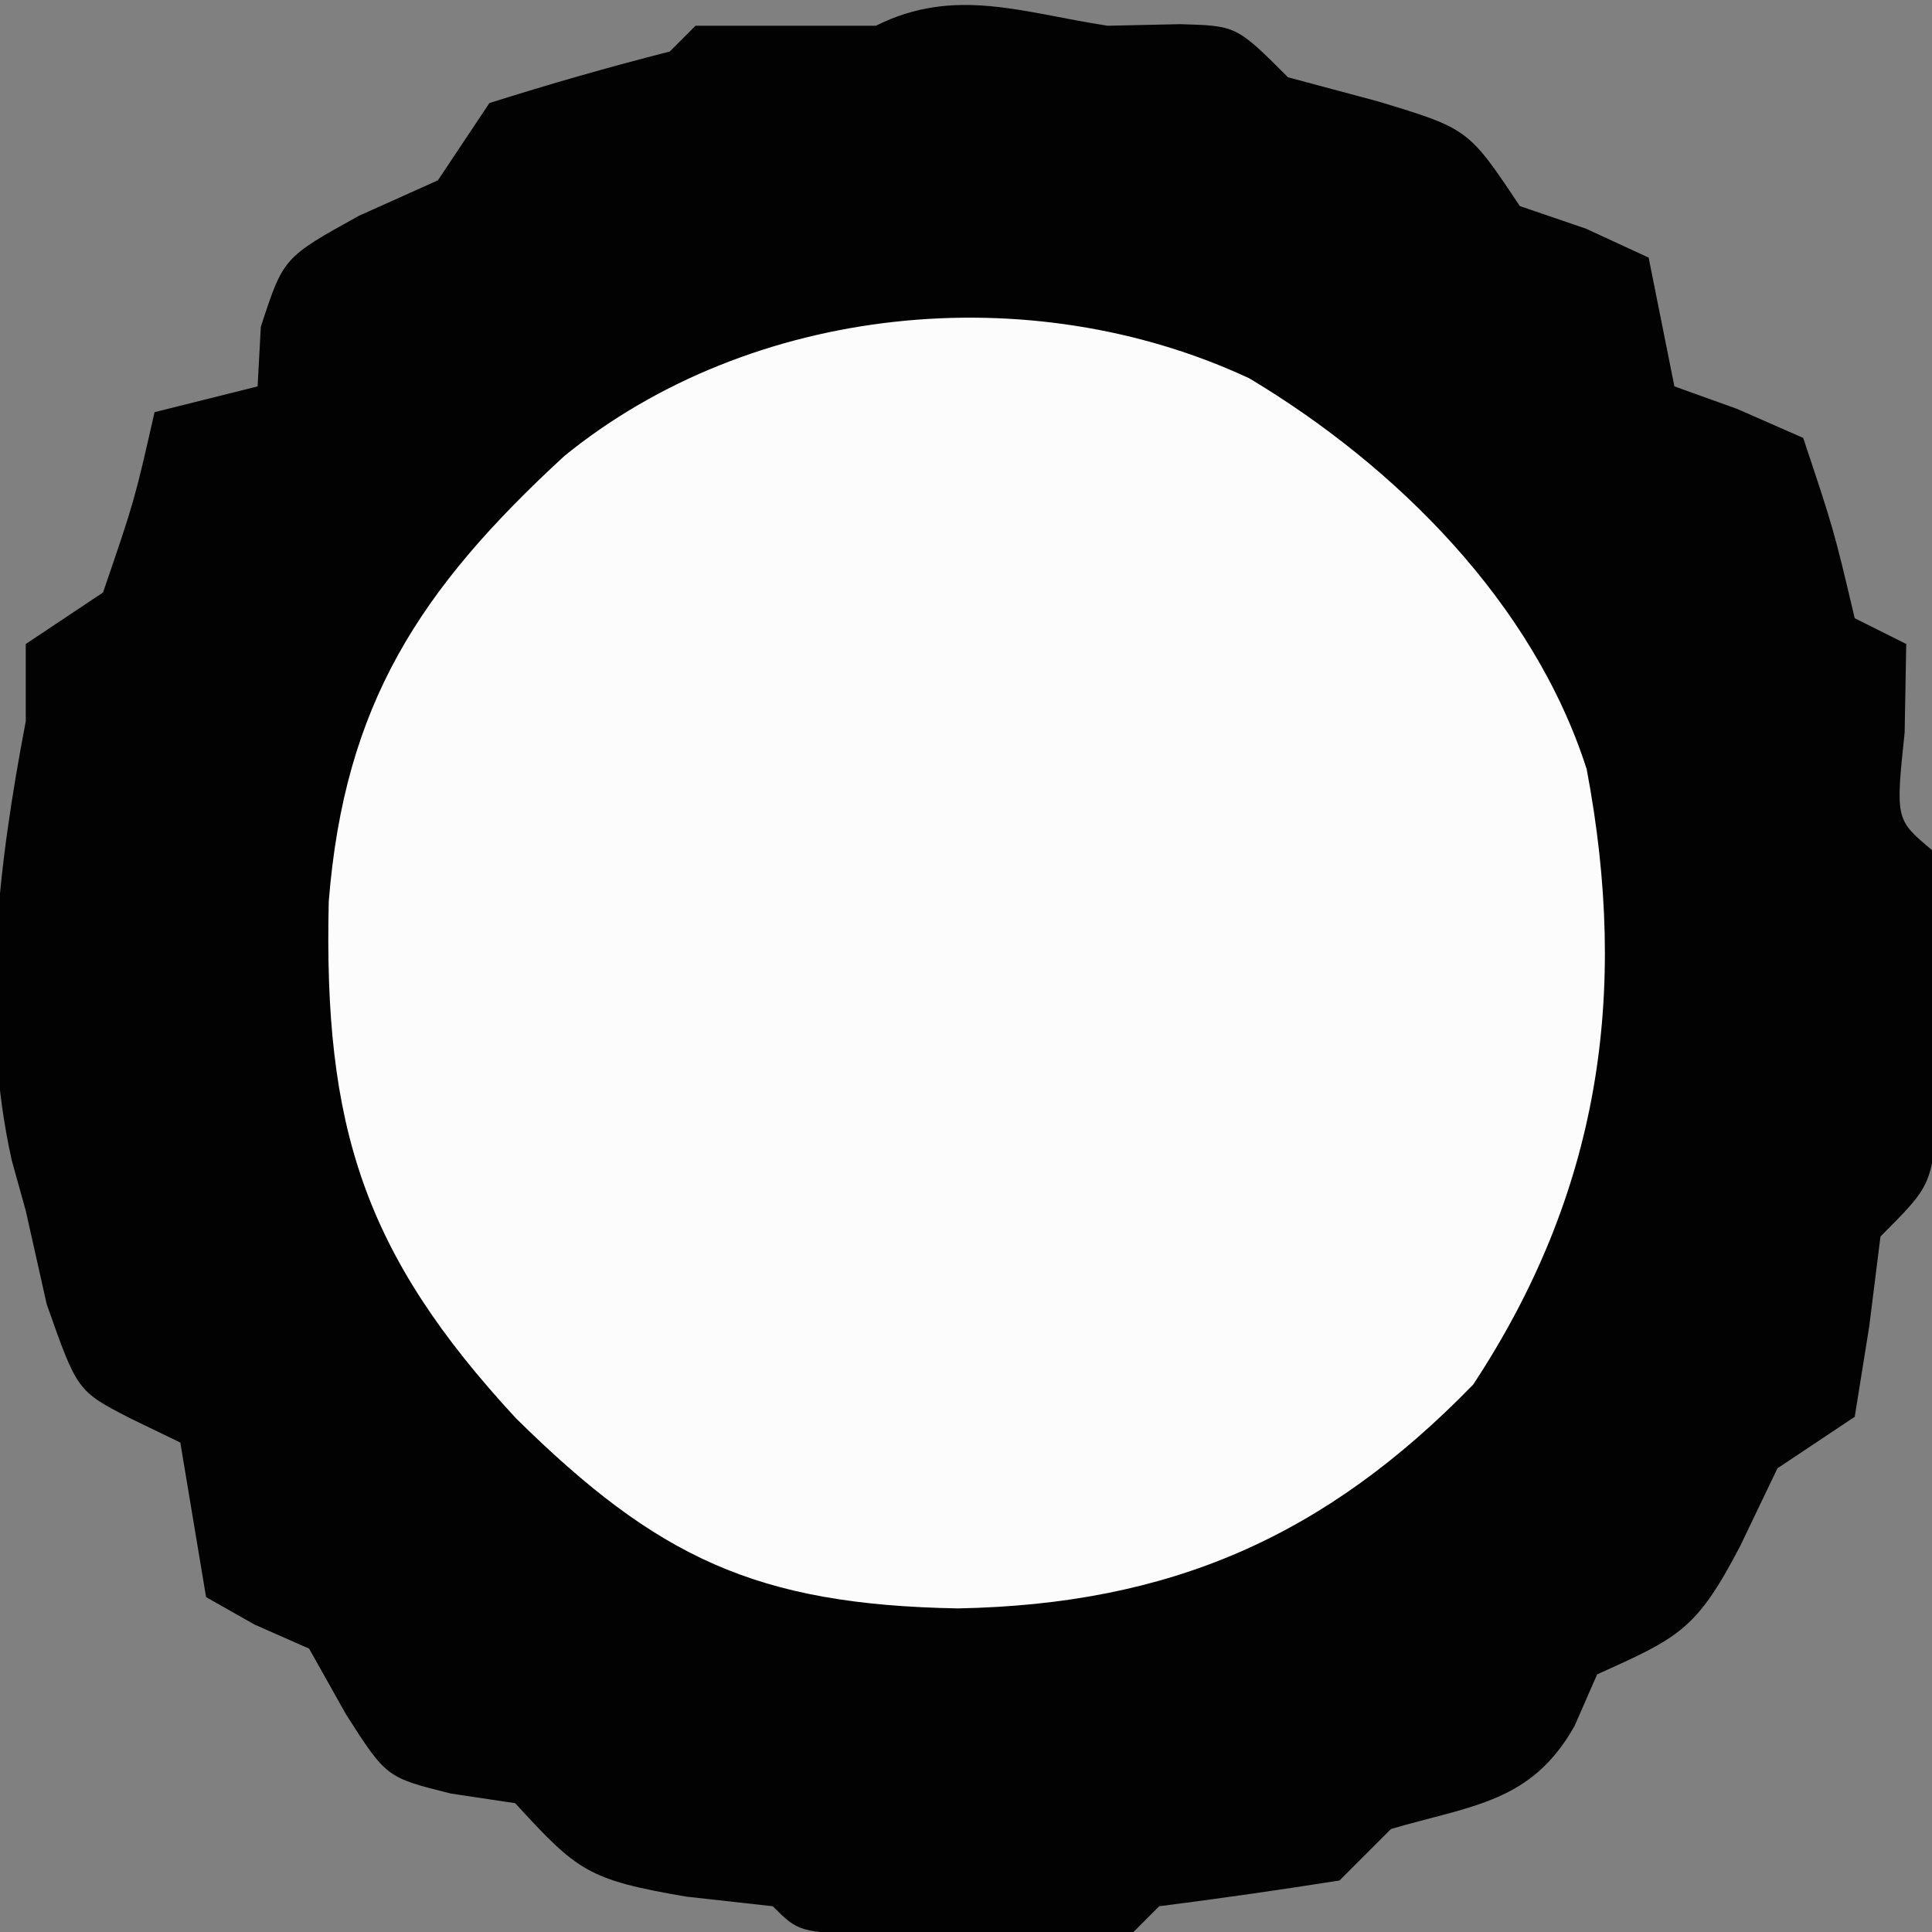 <?xml version="1.0" encoding="UTF-8"?>
<svg version="1.1" xmlns="http://www.w3.org/2000/svg" width="75" height="75">
<rect width="100%" height="100%" fill="#808080" stroke="none"/>
<path d="M0 0 C1.392 -0.031 1.392 -0.031 2.812 -0.062 C5 0 5 0 7 2 C8.155 2.309 9.31 2.619 10.5 2.938 C14 4 14 4 16 7 C17.268 7.433 17.268 7.433 18.562 7.875 C19.367 8.246 20.171 8.617 21 9 C21.333 10.667 21.667 12.333 22 14 C22.804 14.289 23.609 14.578 24.438 14.875 C25.706 15.432 25.706 15.432 27 16 C28.188 19.562 28.188 19.562 29 23 C29.66 23.33 30.32 23.66 31 24 C30.979 25.134 30.959 26.269 30.938 27.438 C30.584 30.816 30.584 30.816 32 32 C32.125 34.143 32.176 36.291 32.188 38.438 C32.202 39.612 32.216 40.786 32.23 41.996 C32 45 32 45 30 47 C29.856 48.155 29.711 49.31 29.562 50.5 C29.284 52.233 29.284 52.233 29 54 C28.01 54.66 27.02 55.32 26 56 C25.526 56.99 25.051 57.98 24.562 59 C22.856 62.276 22.187 62.561 19 64 C18.567 64.99 18.567 64.99 18.125 66 C16.454 68.97 14.168 69.076 11 70 C10.34 70.66 9.68 71.32 9 72 C6.672 72.368 4.338 72.702 2 73 C1.67 73.33 1.34 73.66 1 74 C-1.165 74.099 -3.333 74.13 -5.5 74.125 C-6.686 74.128 -7.872 74.13 -9.094 74.133 C-12 74 -12 74 -13 73 C-14.671 72.814 -14.671 72.814 -16.375 72.625 C-20.184 71.968 -20.578 71.643 -23 69 C-24.238 68.814 -24.238 68.814 -25.5 68.625 C-28 68 -28 68 -29.562 65.562 C-30.037 64.717 -30.511 63.871 -31 63 C-31.701 62.691 -32.403 62.381 -33.125 62.062 C-34.053 61.537 -34.053 61.537 -35 61 C-35.333 59 -35.667 57 -36 55 C-36.639 54.691 -37.279 54.381 -37.938 54.062 C-40 53 -40 53 -41.188 49.625 C-41.456 48.429 -41.724 47.233 -42 46 C-42.179 45.355 -42.358 44.711 -42.543 44.047 C-43.795 38.442 -43.062 32.577 -42 27 C-42 26.01 -42 25.02 -42 24 C-41.01 23.34 -40.02 22.68 -39 22 C-37.781 18.443 -37.781 18.443 -37 15 C-35.68 14.67 -34.36 14.34 -33 14 C-32.959 13.237 -32.917 12.474 -32.875 11.688 C-32 9 -32 9 -29.062 7.375 C-27.547 6.694 -27.547 6.694 -26 6 C-25.34 5.01 -24.68 4.02 -24 3 C-21.686 2.269 -19.352 1.599 -17 1 C-16.67 0.67 -16.34 0.34 -16 0 C-13.667 0 -11.333 0 -9 0 C-5.941 -1.53 -3.325 -0.507 0 0 Z " fill="#020202" transform="translate(43,1)"/>
<path d="M0 0 C5.698 3.412 11.031 8.722 13.094 15.168 C14.755 23.936 13.574 31.648 8.688 39.062 C2.912 45.003 -3.12 47.596 -11.312 47.75 C-19.151 47.611 -22.995 45.769 -28.465 40.375 C-34.403 33.963 -35.941 29.027 -35.738 20.309 C-35.129 12.654 -32.217 8.191 -26.59 3.012 C-19.35 -2.875 -8.532 -3.983 0 0 Z " fill="#FCFCFC" transform="translate(48.5,14.688)"/>
</svg>
